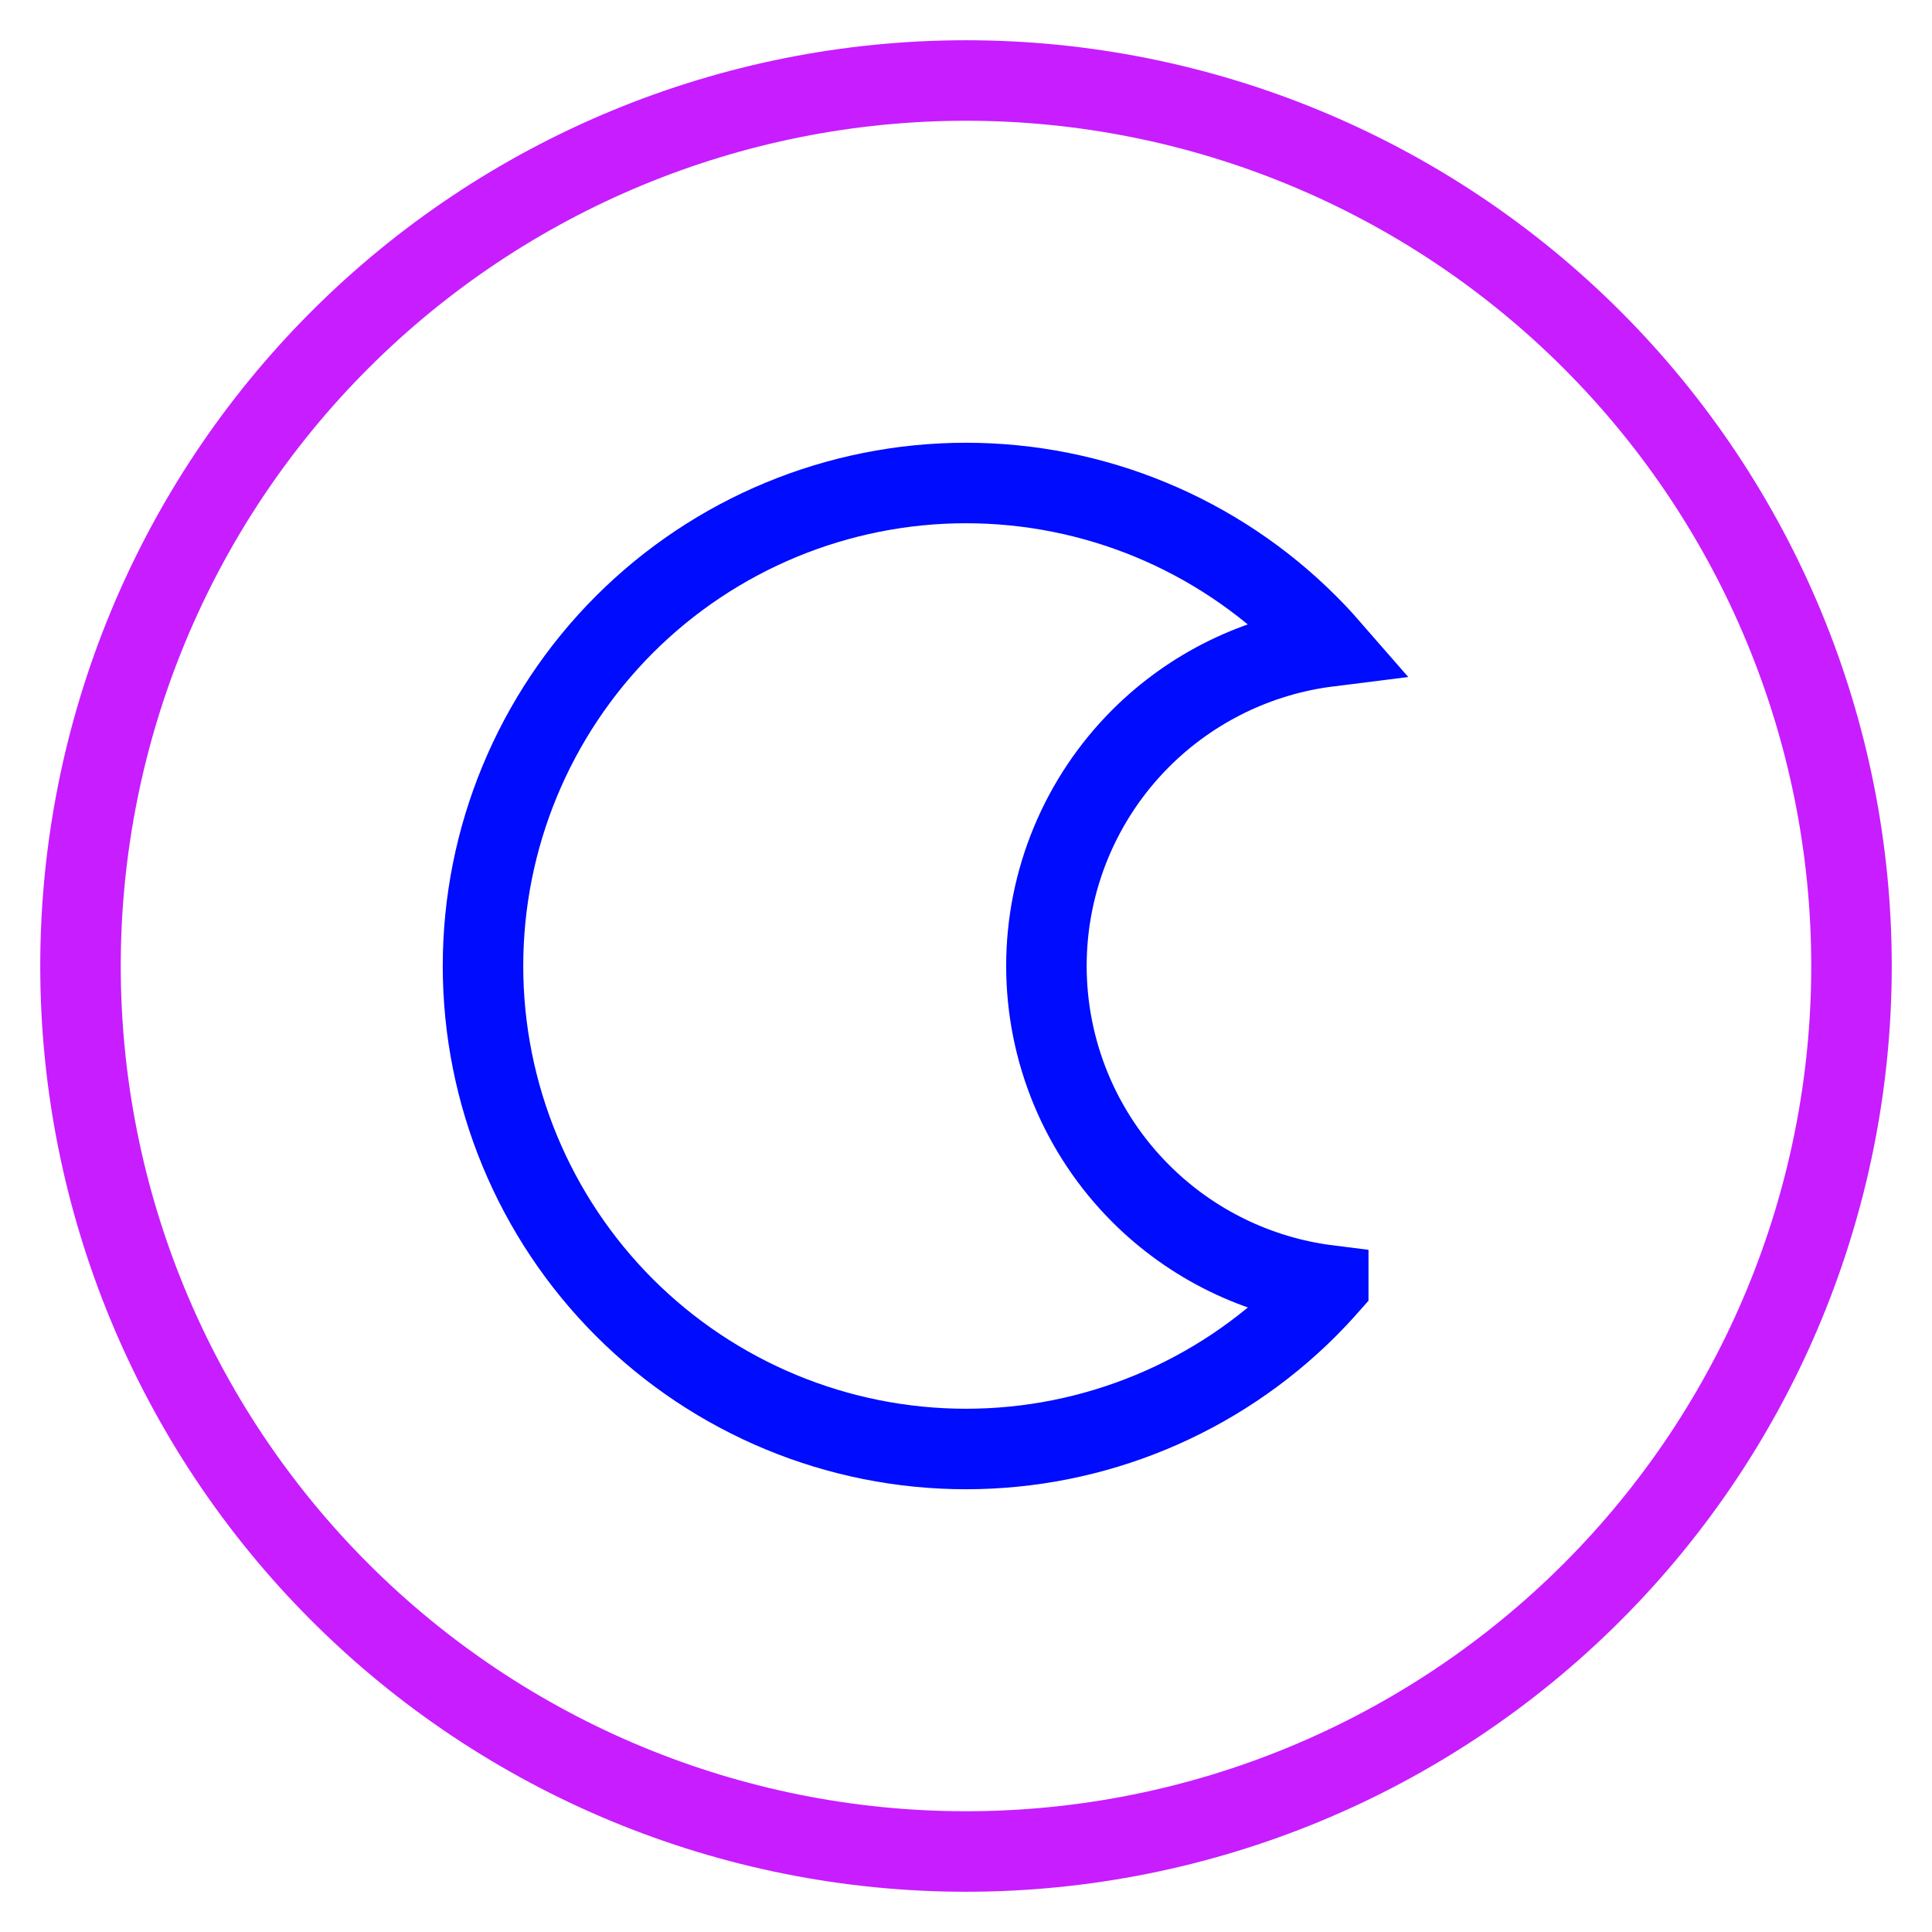 <svg xmlns="http://www.w3.org/2000/svg" fill="none" viewBox="0 0 24 24" id="Dark-Dislay-Mode--Streamline-Sharp-Neon">
  <desc>
    Dark Dislay Mode Streamline Icon: https://streamlinehq.com
  </desc>
  <g id="dark-dislay-mode">
    <path id="Ellipse 7" stroke="#c71dff" d="M1 12c0 2.917 1.159 5.715 3.222 7.778S9.083 23 12 23c2.917 0 5.715 -1.159 7.778 -3.222S23 14.917 23 12c0 -2.917 -1.159 -5.715 -3.222 -7.778S14.917 1 12 1C9.083 1 6.285 2.159 4.222 4.222S1 9.083 1 12Z" stroke-width="1"></path>
    <path id="Subtract" stroke="#000cfe" d="M16.5 15.969c-0.083 0.094 -0.169 0.185 -0.257 0.274C15.117 17.368 13.591 18 12 18c-1.591 0 -3.117 -0.632 -4.243 -1.757C6.632 15.117 6 13.591 6 12c0 -1.591 0.632 -3.117 1.757 -4.243C8.883 6.632 10.409 6 12 6s3.117 0.632 4.243 1.757c0.089 0.089 0.175 0.18 0.257 0.274 -0.876 0.11 -1.697 0.509 -2.329 1.14 -0.75 0.75 -1.172 1.768 -1.172 2.828s0.421 2.078 1.172 2.828c0.631 0.631 1.452 1.03 2.329 1.14Z" stroke-width="1"></path>
  </g>
</svg>